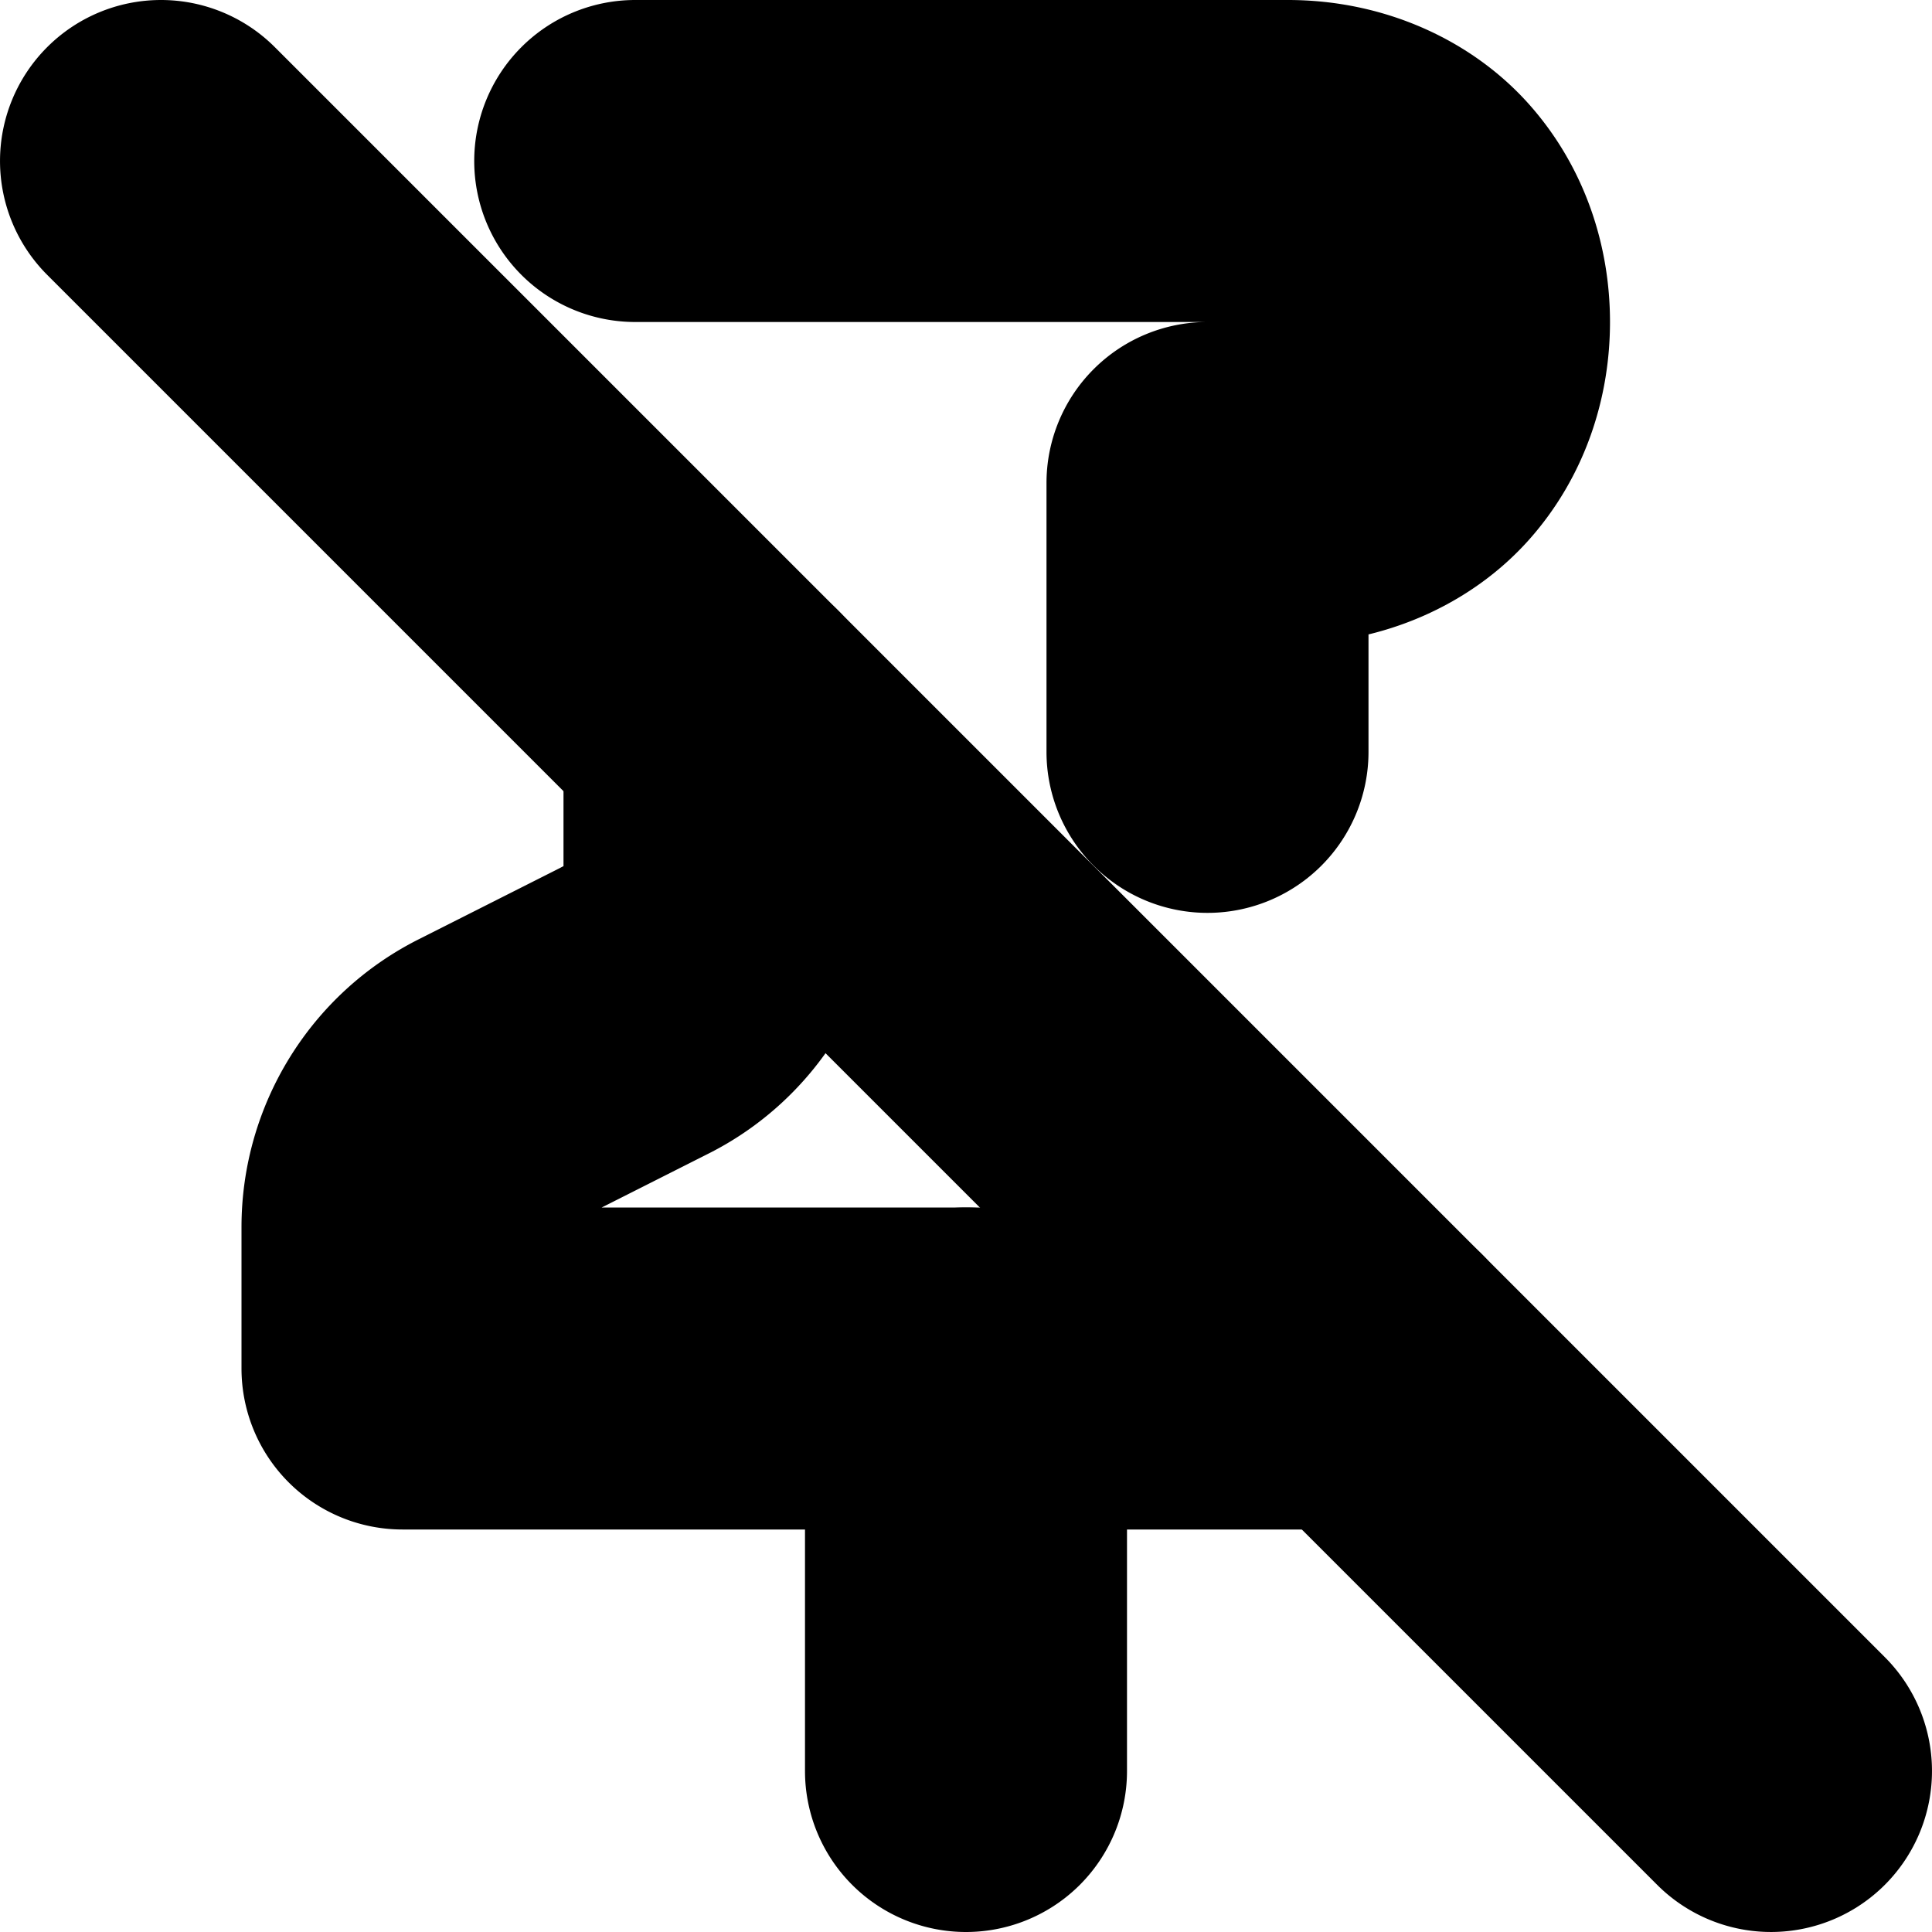 <?xml version="1.0" encoding="UTF-8" standalone="no"?>
<svg
   width="24"
   height="24"
   viewBox="0 0 24 24"
   fill="none"
   stroke="currentColor"
   stroke-width="2"
   stroke-linecap="round"
   stroke-linejoin="round"
   version="1.1"
   id="svg10"
   xmlns="http://www.w3.org/2000/svg"
   xmlns:svg="http://www.w3.org/2000/svg">
  <defs
     id="defs14" />
  <path
     style="color:#000000;fill:#000000;-inkscape-stroke:none"
     d="m 2,1 a 1,1 0 0 0 -0.707,0.293 1,1 0 0 0 0,1.414 L 21.293,22.707 a 1,1 0 0 0 1.414,0 1,1 0 0 0 0,-1.414 L 2.707,1.293 A 1,1 0 0 0 2,1 Z"
     id="line2" />
  <path
     style="color:#000000;fill:#000000;-inkscape-stroke:none"
     d="m 12,16 a 1,1 0 0 0 -1,1 v 5 a 1,1 0 0 0 1,1 1,1 0 0 0 1,-1 v -5 a 1,1 0 0 0 -1,-1 z"
     id="line4" />
  <path
     style="color:#000000;fill:#000000;-inkscape-stroke:none"
     d="M 9,8 A 1,1 0 0 0 8,9 v 1.76 c -2.025e-4,0.382 -0.213,0.725 -0.555,0.895 a 1,1 0 0 0 -0.006,0.004 L 5.664,12.555 C 4.646,13.06 4.001,14.104 4,15.24 V 17 a 1,1 0 0 0 1,1 h 12 a 1,1 0 0 0 1,-1 1,1 0 0 0 -1,-1 H 6 v -0.76 c 2.025e-4,-0.382 0.213,-0.725 0.555,-0.895 a 1,1 0 0 0 0.006,-0.004 L 8.336,13.445 C 9.354,12.94 9.999,11.896 10,10.76 V 9 A 1,1 0 0 0 9,8 Z"
     id="path6" />
  <path
     style="color:#000000;fill:#000000;-inkscape-stroke:none"
     d="m 7.891,1 a 1,1 0 0 0 -1,1 1,1 0 0 0 1,1 H 16 c 0.417,0 0.602,0.12 0.752,0.289 C 16.902,3.458 17,3.722 17,4 17,4.278 16.902,4.542 16.752,4.711 16.602,4.88 16.417,5 16,5 h -1 a 1,1 0 0 0 -1,1 v 3.34 a 1,1 0 0 0 1,1 1,1 0 0 0 1,-1 V 7 C 16.917,7 17.731,6.62 18.248,6.039 18.765,5.458 19,4.722 19,4 19,3.278 18.765,2.542 18.248,1.961 17.731,1.38 16.917,1 16,1 Z"
     id="path8" />
</svg>
